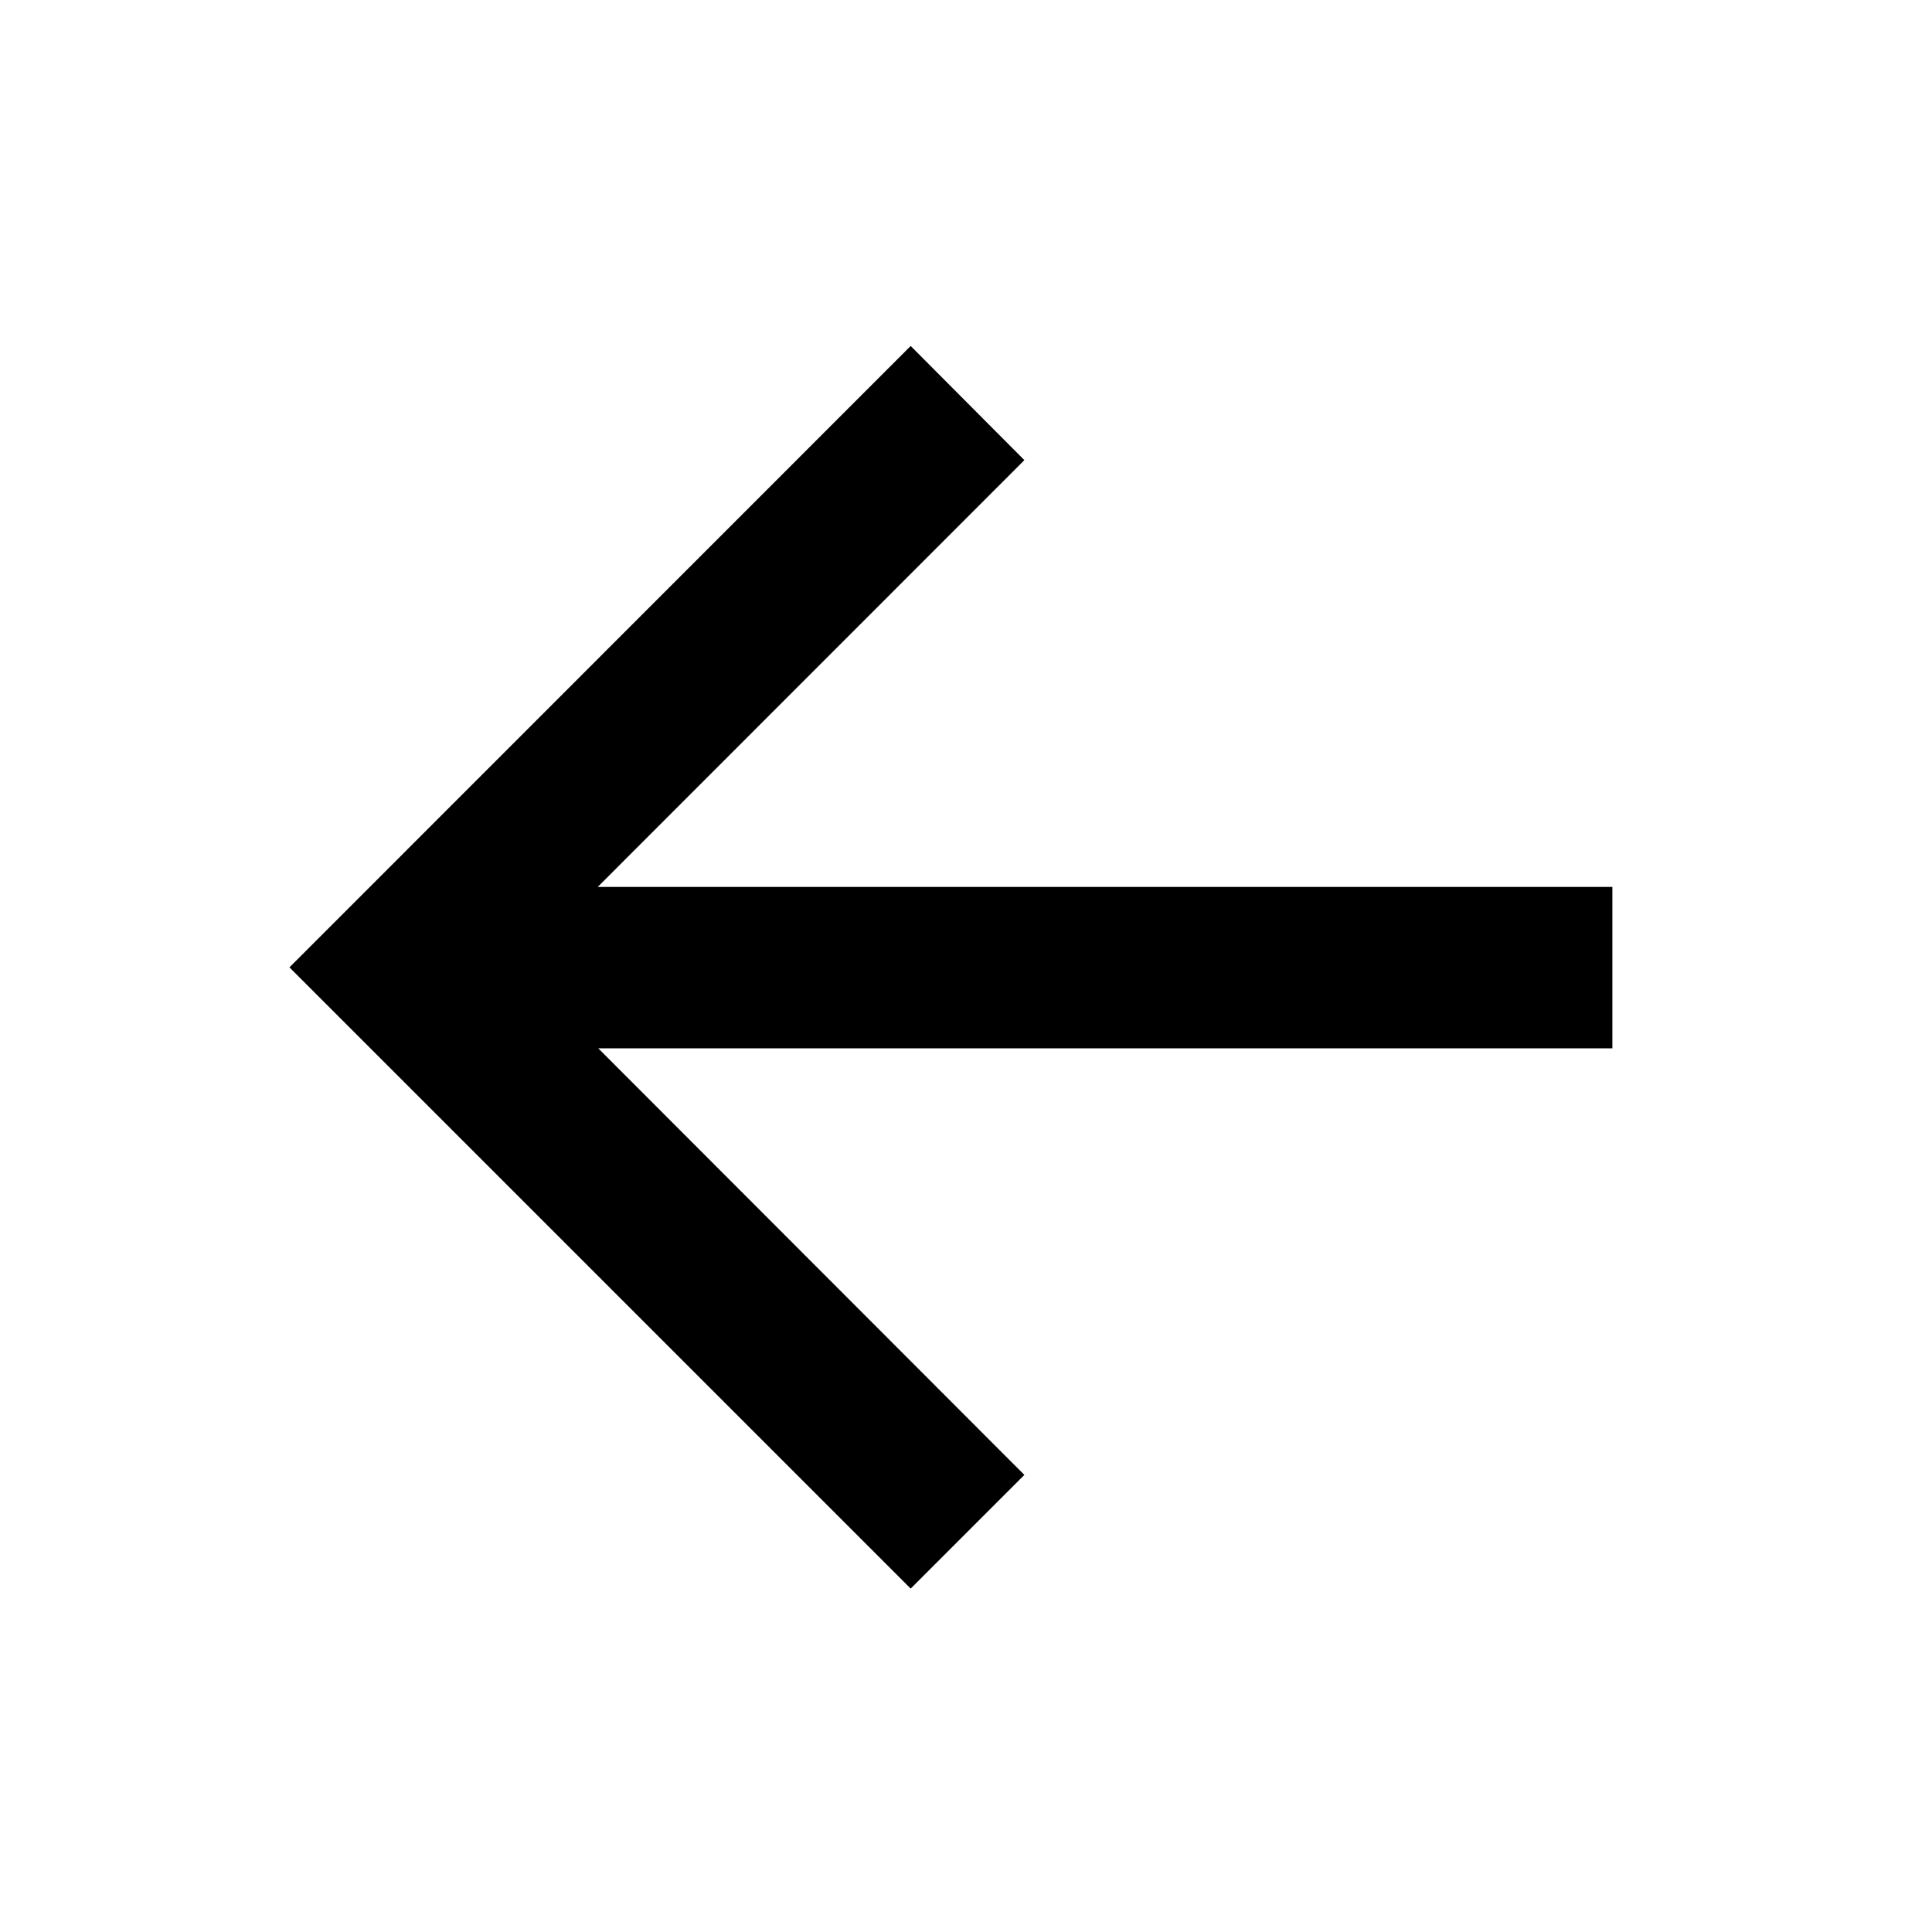 <?xml version="1.0" encoding="UTF-8" standalone="no"?>
<!-- Created with Inkscape (http://www.inkscape.org/) -->

<svg
   width="24"
   height="24"
   viewBox="0 0 6.35 6.35"
>
  <g transform="translate(0,-290.65)">
    <g transform="matrix(-1,0,0,1,6.35,-7.4999889e-8)">
      <path
         d="M 11.295 4.291 L 3.59 11.998 L 11.295 19.703 L 12.705 18.293 L 7.42 13.002 L 19.998 13.002 L 19.998 11 L 7.414 11 L 12.705 5.707 L 11.295 4.291 z "
         transform="matrix(-0.265,0,0,0.265,6.35,290.65)" />
    </g>
  </g>
</svg>
